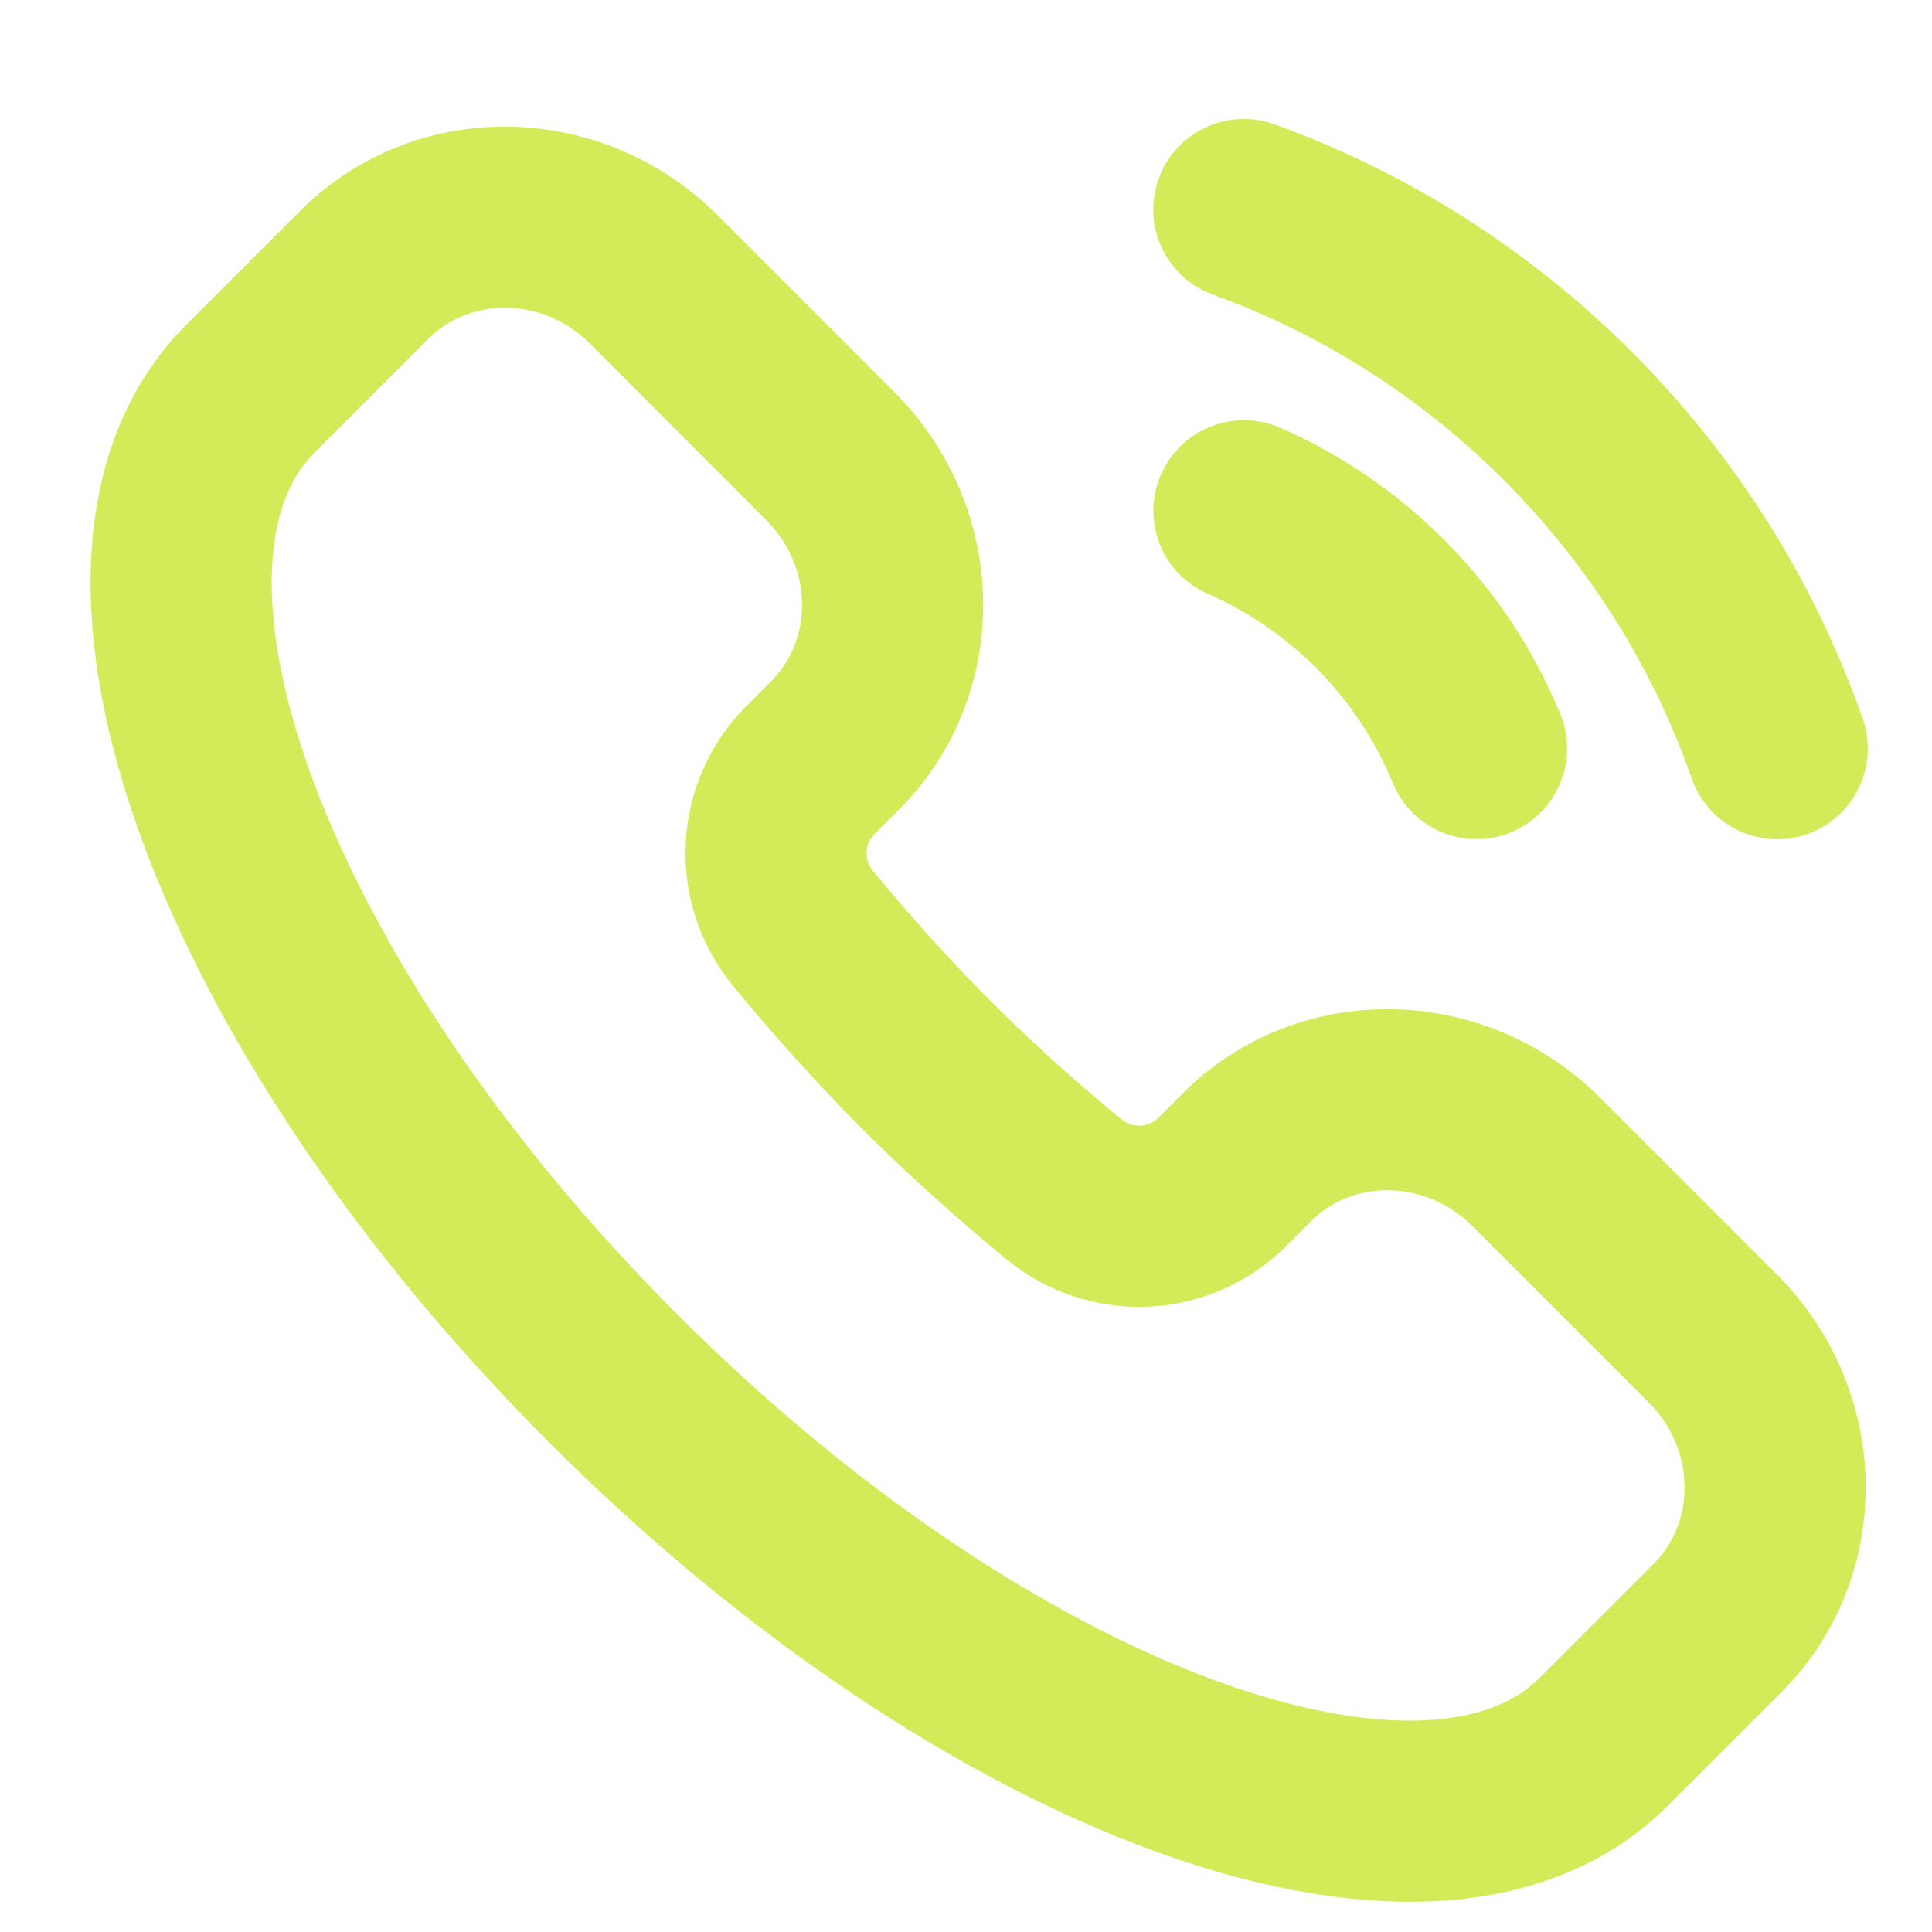 <svg width="16" height="16" viewBox="0 0 16 16" fill="none" xmlns="http://www.w3.org/2000/svg">
<path d="M13.28 14.426C11.846 15.86 8.176 14.513 5.081 11.418C1.987 8.324 0.64 4.653 2.073 3.22L3.017 2.276C3.668 1.625 4.742 1.642 5.415 2.315L6.876 3.777C7.549 4.449 7.566 5.523 6.915 6.174L6.712 6.377C6.36 6.729 6.326 7.296 6.653 7.692C6.968 8.074 7.308 8.455 7.676 8.823C8.045 9.192 8.425 9.532 8.808 9.847C9.204 10.174 9.771 10.139 10.123 9.788L10.325 9.585C10.977 8.933 12.05 8.951 12.723 9.623L14.185 11.085C14.858 11.758 14.875 12.831 14.223 13.483L13.28 14.426Z" stroke="#D1EB59" stroke-width="1.5"/>
<path d="M12.228 6.199C12.049 5.762 11.782 5.354 11.428 4.999C11.093 4.665 10.71 4.408 10.302 4.23" stroke="#D1EB59" stroke-width="1.5" stroke-linecap="round"/>
<path d="M10.301 1.735C11.28 2.09 12.198 2.659 12.983 3.444C13.787 4.248 14.366 5.193 14.718 6.2" stroke="#D1EB59" stroke-width="1.5" stroke-linecap="round"/>
</svg>
